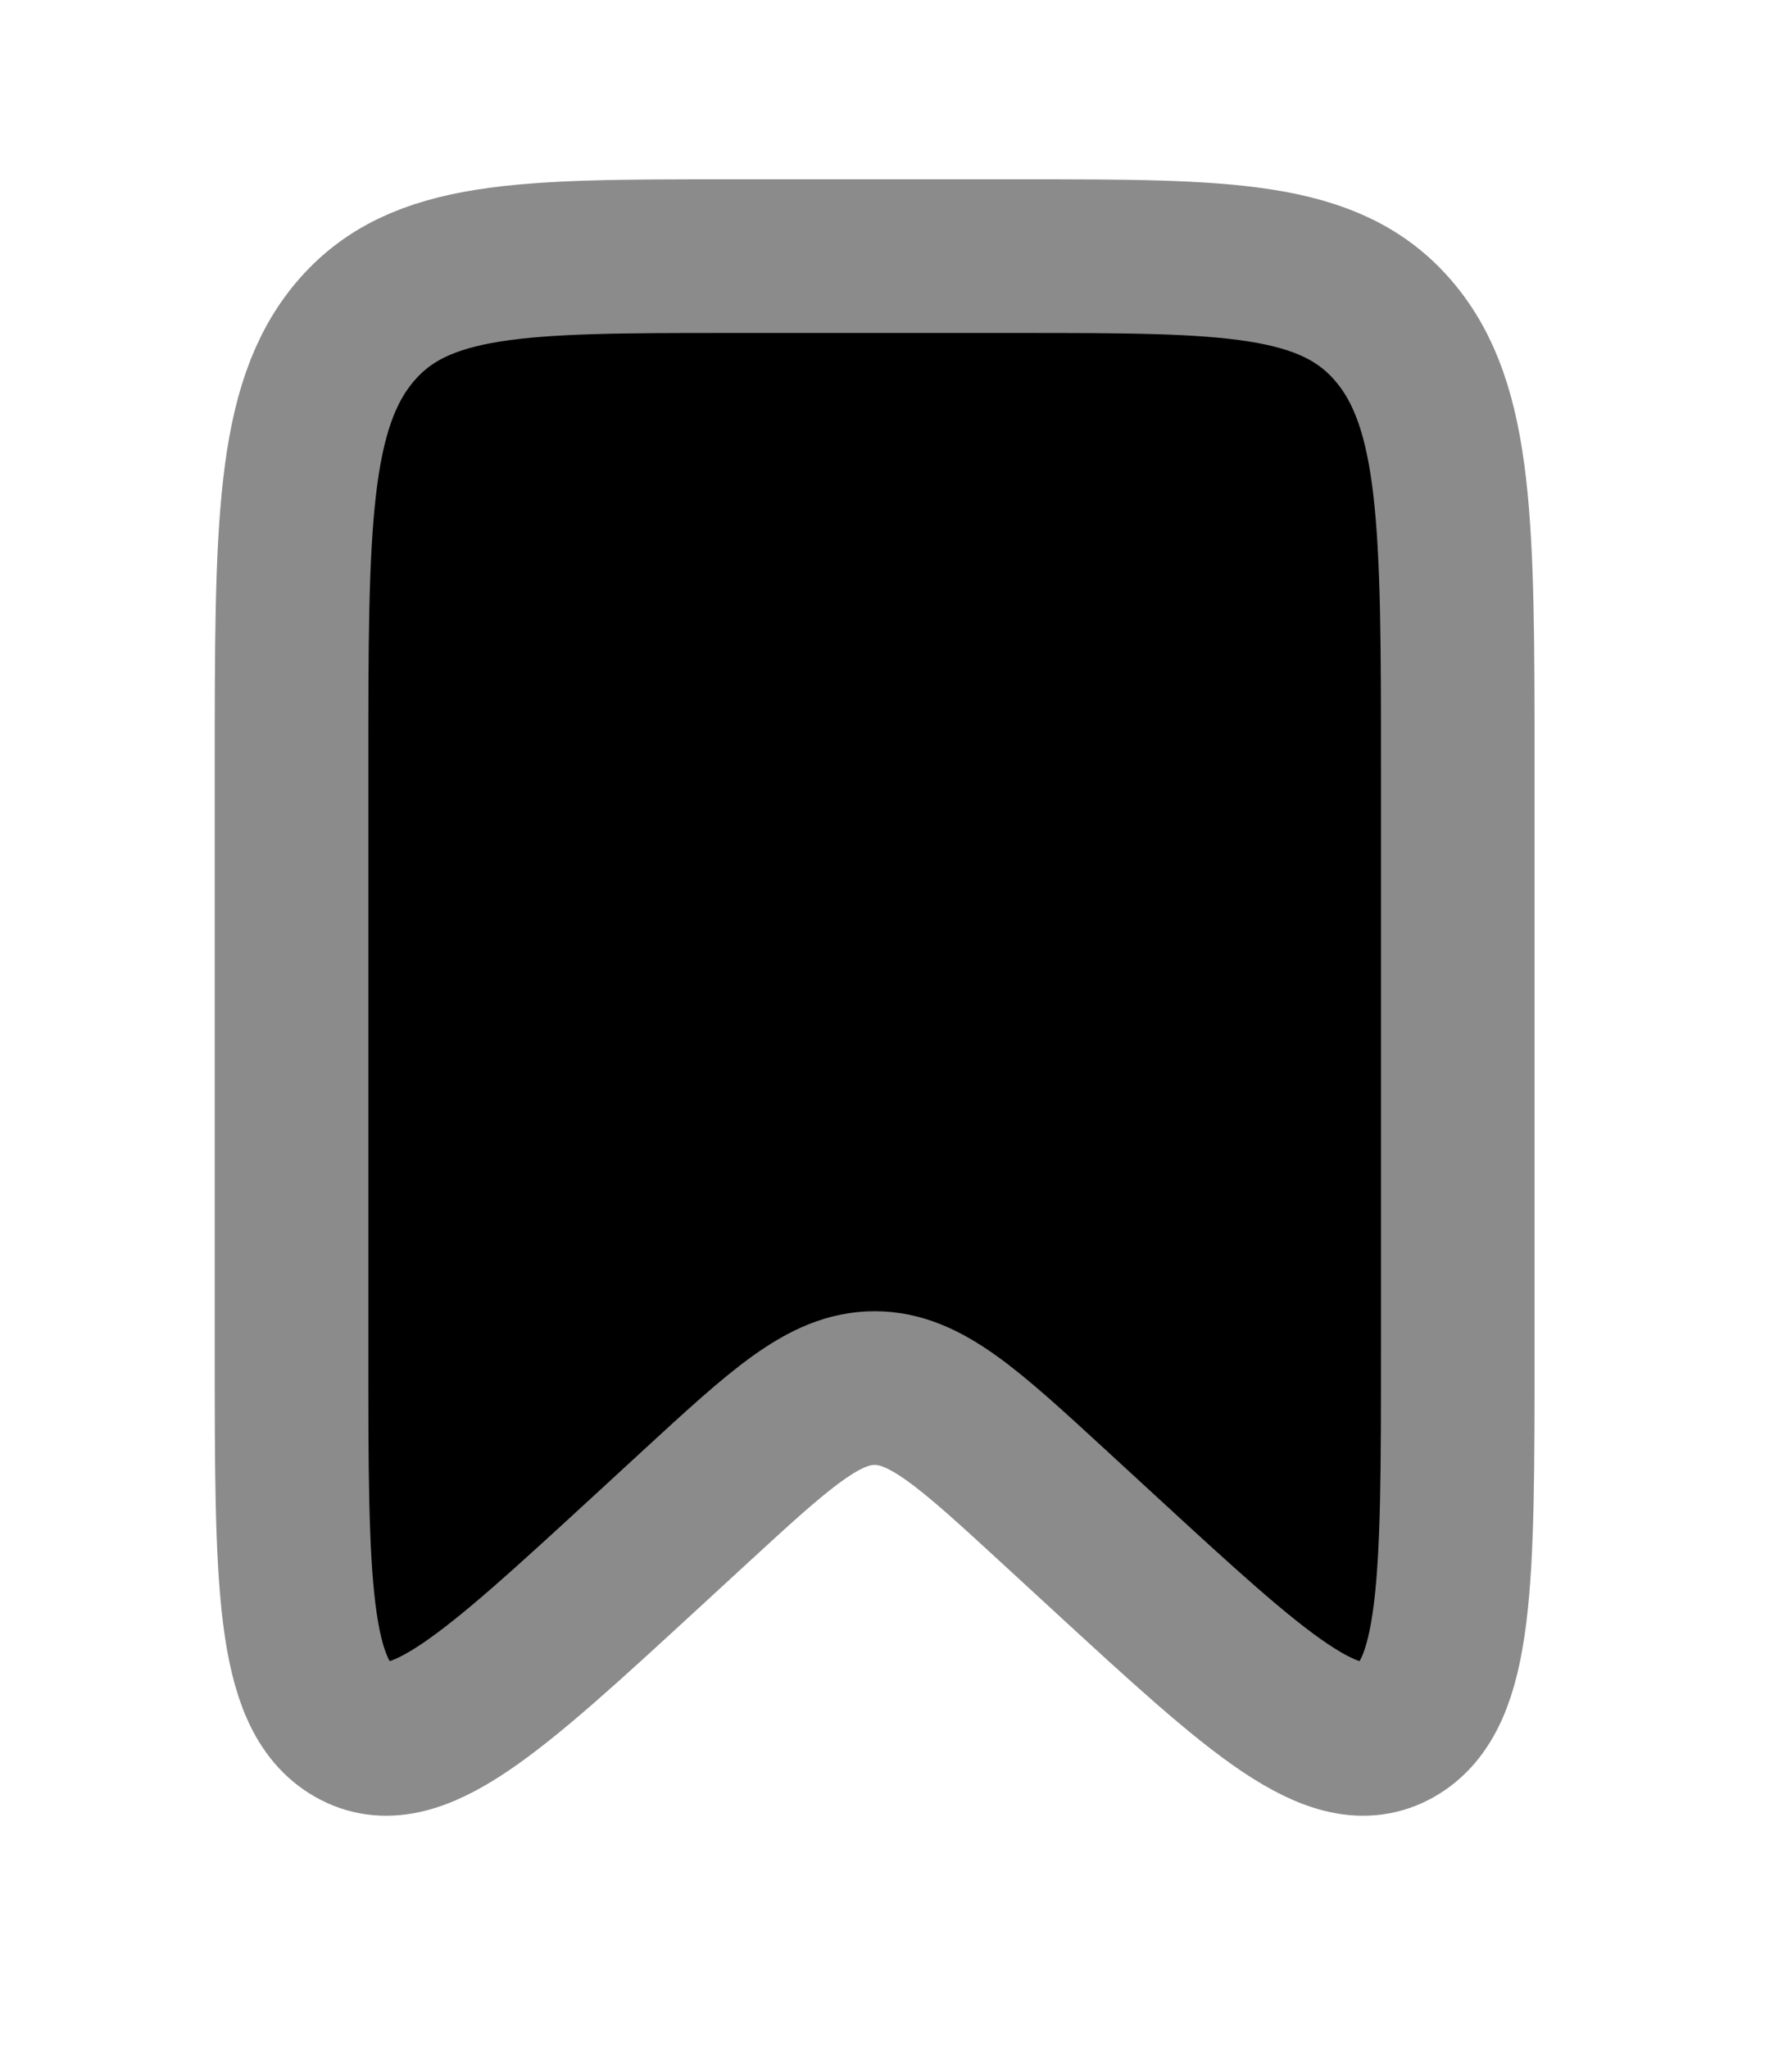 <svg width="35" height="40" viewBox="0 0 35 40" fill="none" xmlns="http://www.w3.org/2000/svg">
<path d="M5.694 15C5.694 10.286 5.694 7.929 6.945 6.464C8.196 5 10.21 5 14.236 5H19.931C23.957 5 25.97 5 27.221 6.464C28.472 7.929 28.472 10.286 28.472 15V26.379C28.472 30.852 28.472 33.088 27.27 33.772C26.068 34.455 24.567 33.074 21.563 30.311L20.602 29.427C18.913 27.873 18.068 27.096 17.083 27.096C16.099 27.096 15.254 27.873 13.565 29.427L12.604 30.311C9.6 33.074 8.098 34.455 6.896 33.772C5.694 33.088 5.694 30.852 5.694 26.379V15Z" stroke="#8B8B8B" stroke-width="3" fill="#000"/>
</svg>

